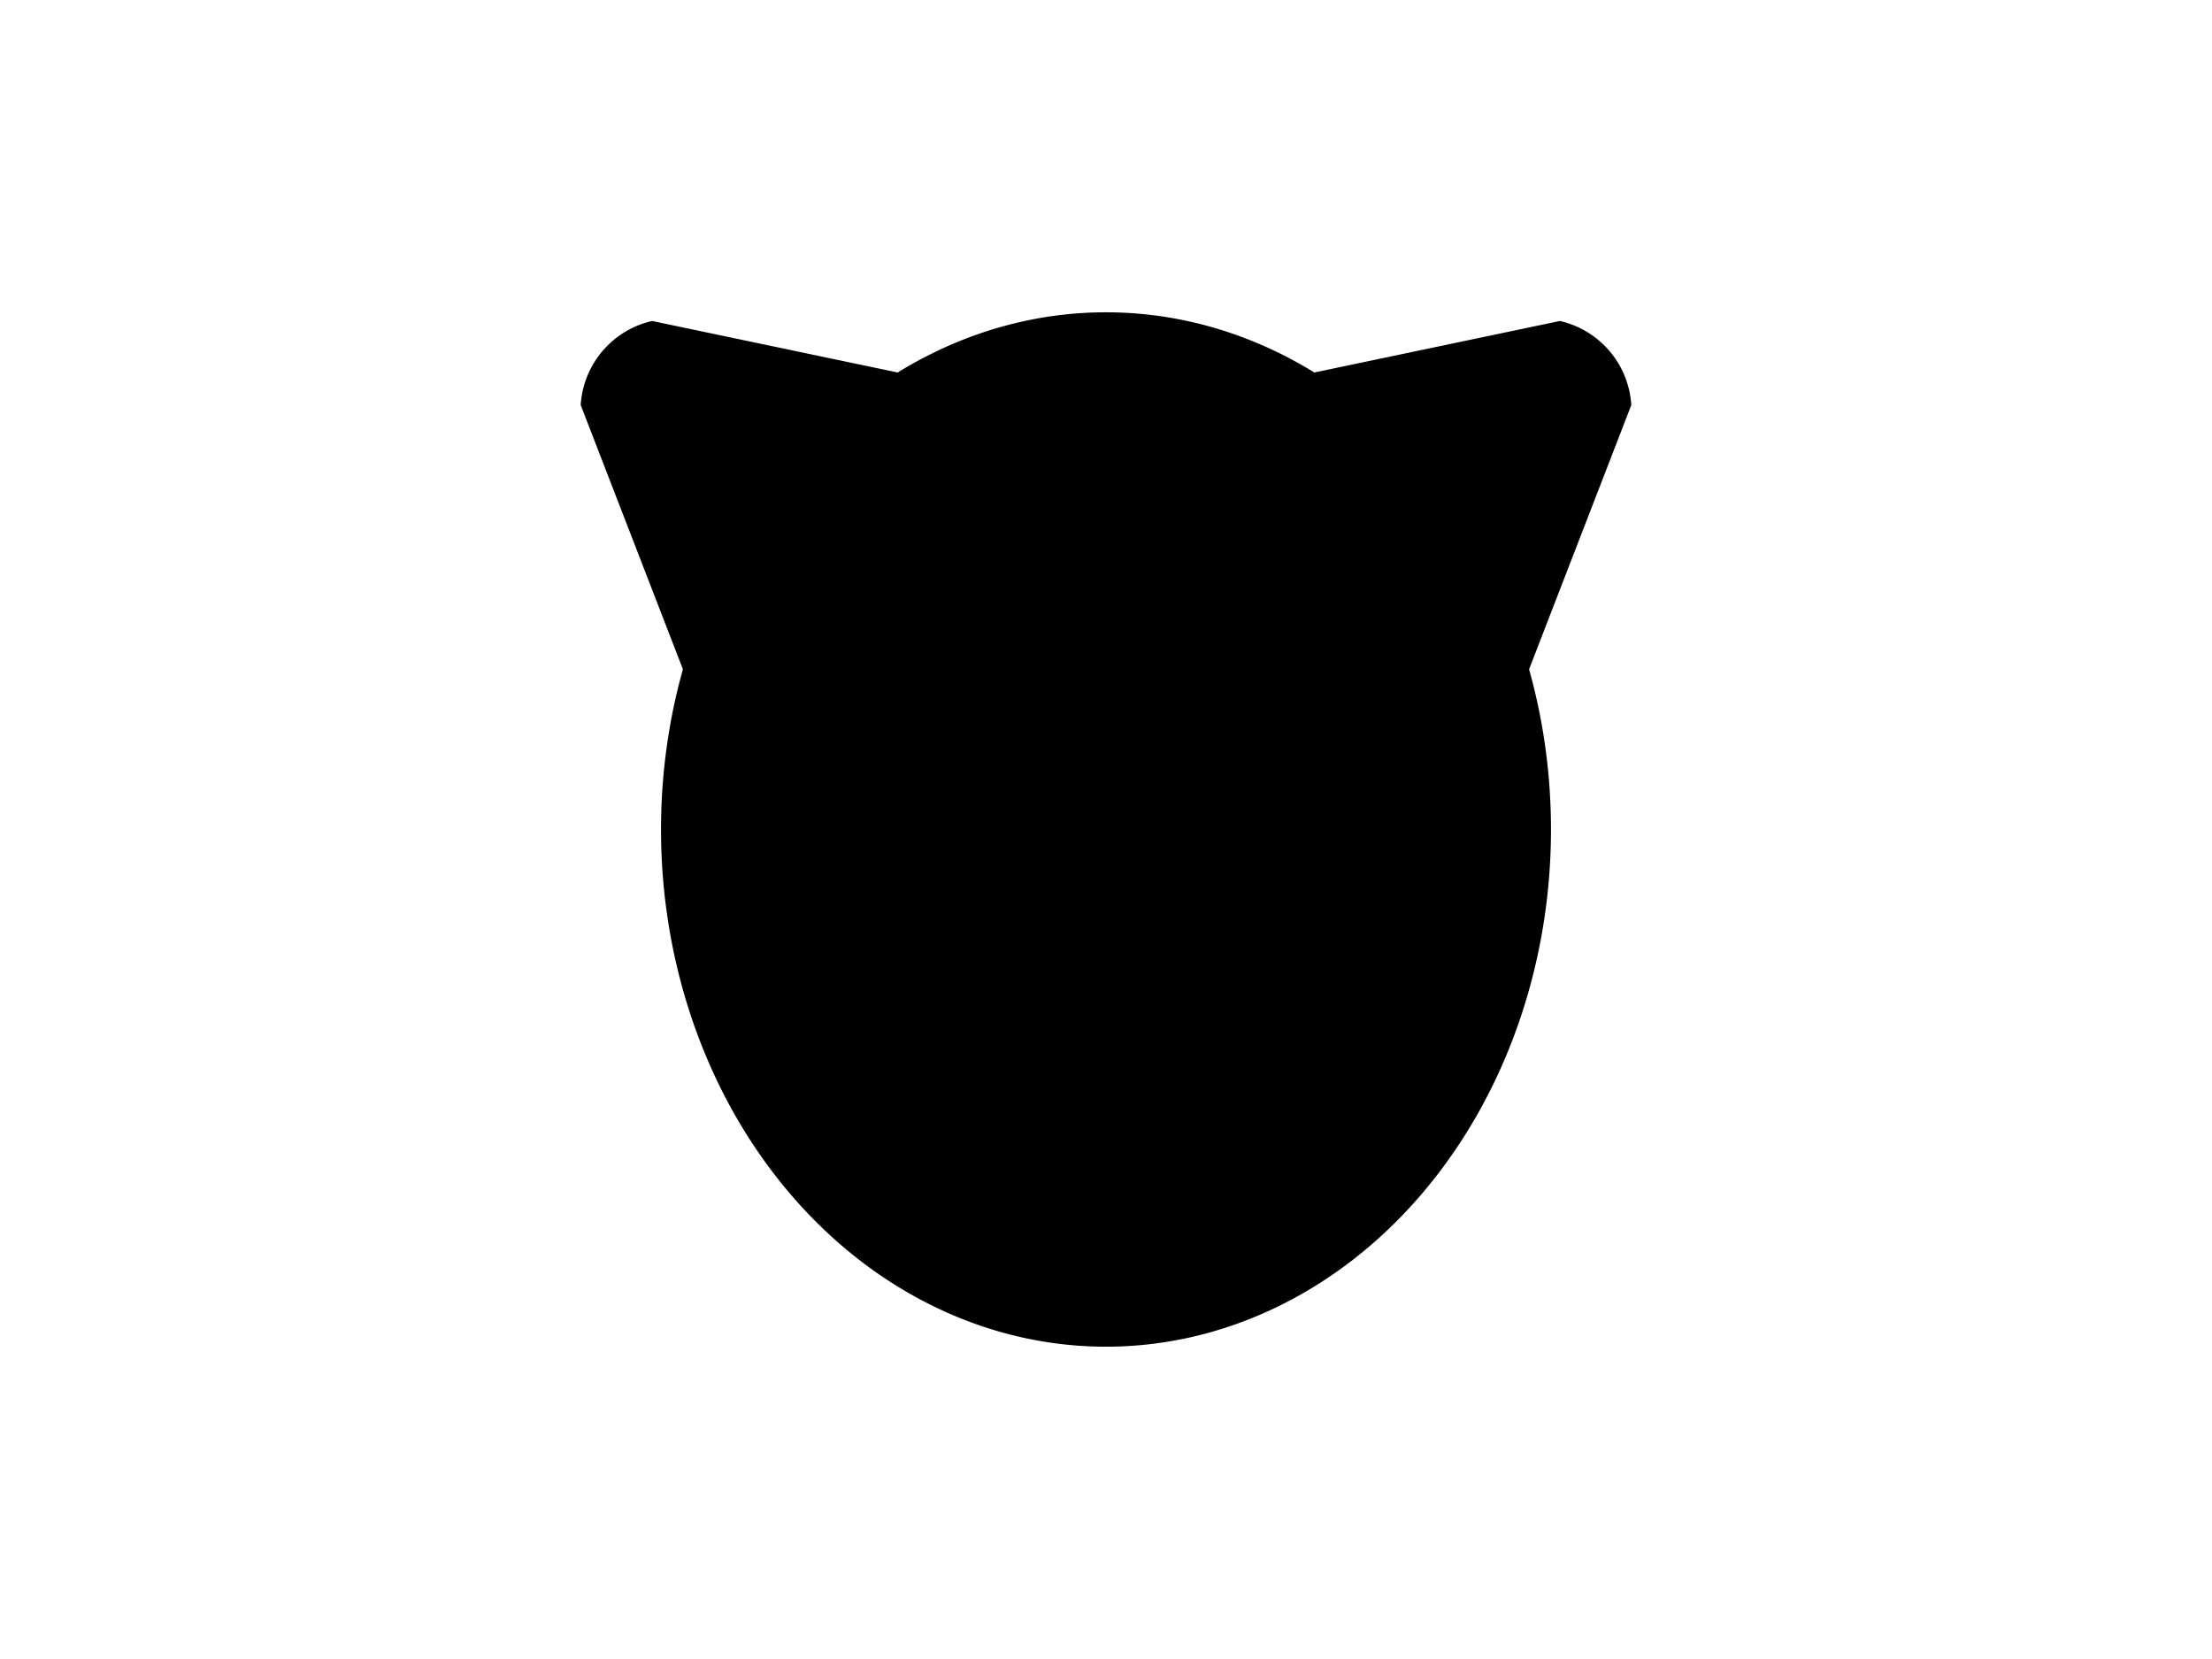 <?xml version="1.0" encoding="UTF-8"?>
<svg xmlns="http://www.w3.org/2000/svg" xmlns:xlink="http://www.w3.org/1999/xlink"
     width="800" height="600" viewBox="0 -600 800 600">
<defs>
</defs>
<g>
<path fill="hsl(45, 16%, 59%)" stroke="black" d="M282.251,-268.177 L210.522,-453.586 A32.8,32.8,0,0,1,235.855,-483.404 L430.418,-442.581" stroke-width="1" />
<path fill="hsl(45, 16%, 59%)" stroke="black" d="M517.749,-268.177 L589.478,-453.586 A32.8,32.8,0,0,0,564.145,-483.404 L369.582,-442.581" stroke-width="1" />
<path fill="hsl(45, 16%, 59%)" stroke="black" d="M239.566,-300.0 A160.434,186.551,0,0,0,560.434,-300.0 A160.434,186.551,0,0,0,239.566,-300.0" stroke-width="1" />
<path fill="black" stroke="black" d="M329.657,-346.638 A8.343,10.3,0,0,0,346.343,-346.638 A8.343,10.3,0,0,0,329.657,-346.638" stroke-width="1" />
<path fill="black" stroke="black" d="M453.657,-346.638 A8.343,10.3,0,0,0,470.343,-346.638 A8.343,10.3,0,0,0,453.657,-346.638" stroke-width="1" />
<path fill="black" stroke="black" d="M382.5,-305.833 L417.5,-305.833 L400.0,-282.5 Z" stroke-width="1" />
<path fill="black" stroke="black" d="M400.0,-282.5 L400.0,-256.25" stroke-width="2" />
<path fill="none" stroke="black" d="M365.0,-252.25 A35.0,35.0,30,0,0,400.0,-256.25 A35.0,35.0,150,0,0,435.0,-252.25" stroke-width="2" />
<path fill="black" stroke="black" d="M366.0,-272.5 L339.92,-265.512" stroke-width="1" />
<path fill="black" stroke="black" d="M360.0,-278.5 L333.103,-276.147" stroke-width="1" />
<path fill="black" stroke="black" d="M366.0,-284.5 L339.103,-286.853" stroke-width="1" />
<path fill="black" stroke="black" d="M434.0,-272.5 L460.08,-265.512" stroke-width="1" />
<path fill="black" stroke="black" d="M440.0,-278.5 L466.897,-276.147" stroke-width="1" />
<path fill="black" stroke="black" d="M434.0,-284.5 L460.897,-286.853" stroke-width="1" />
</g>
</svg>